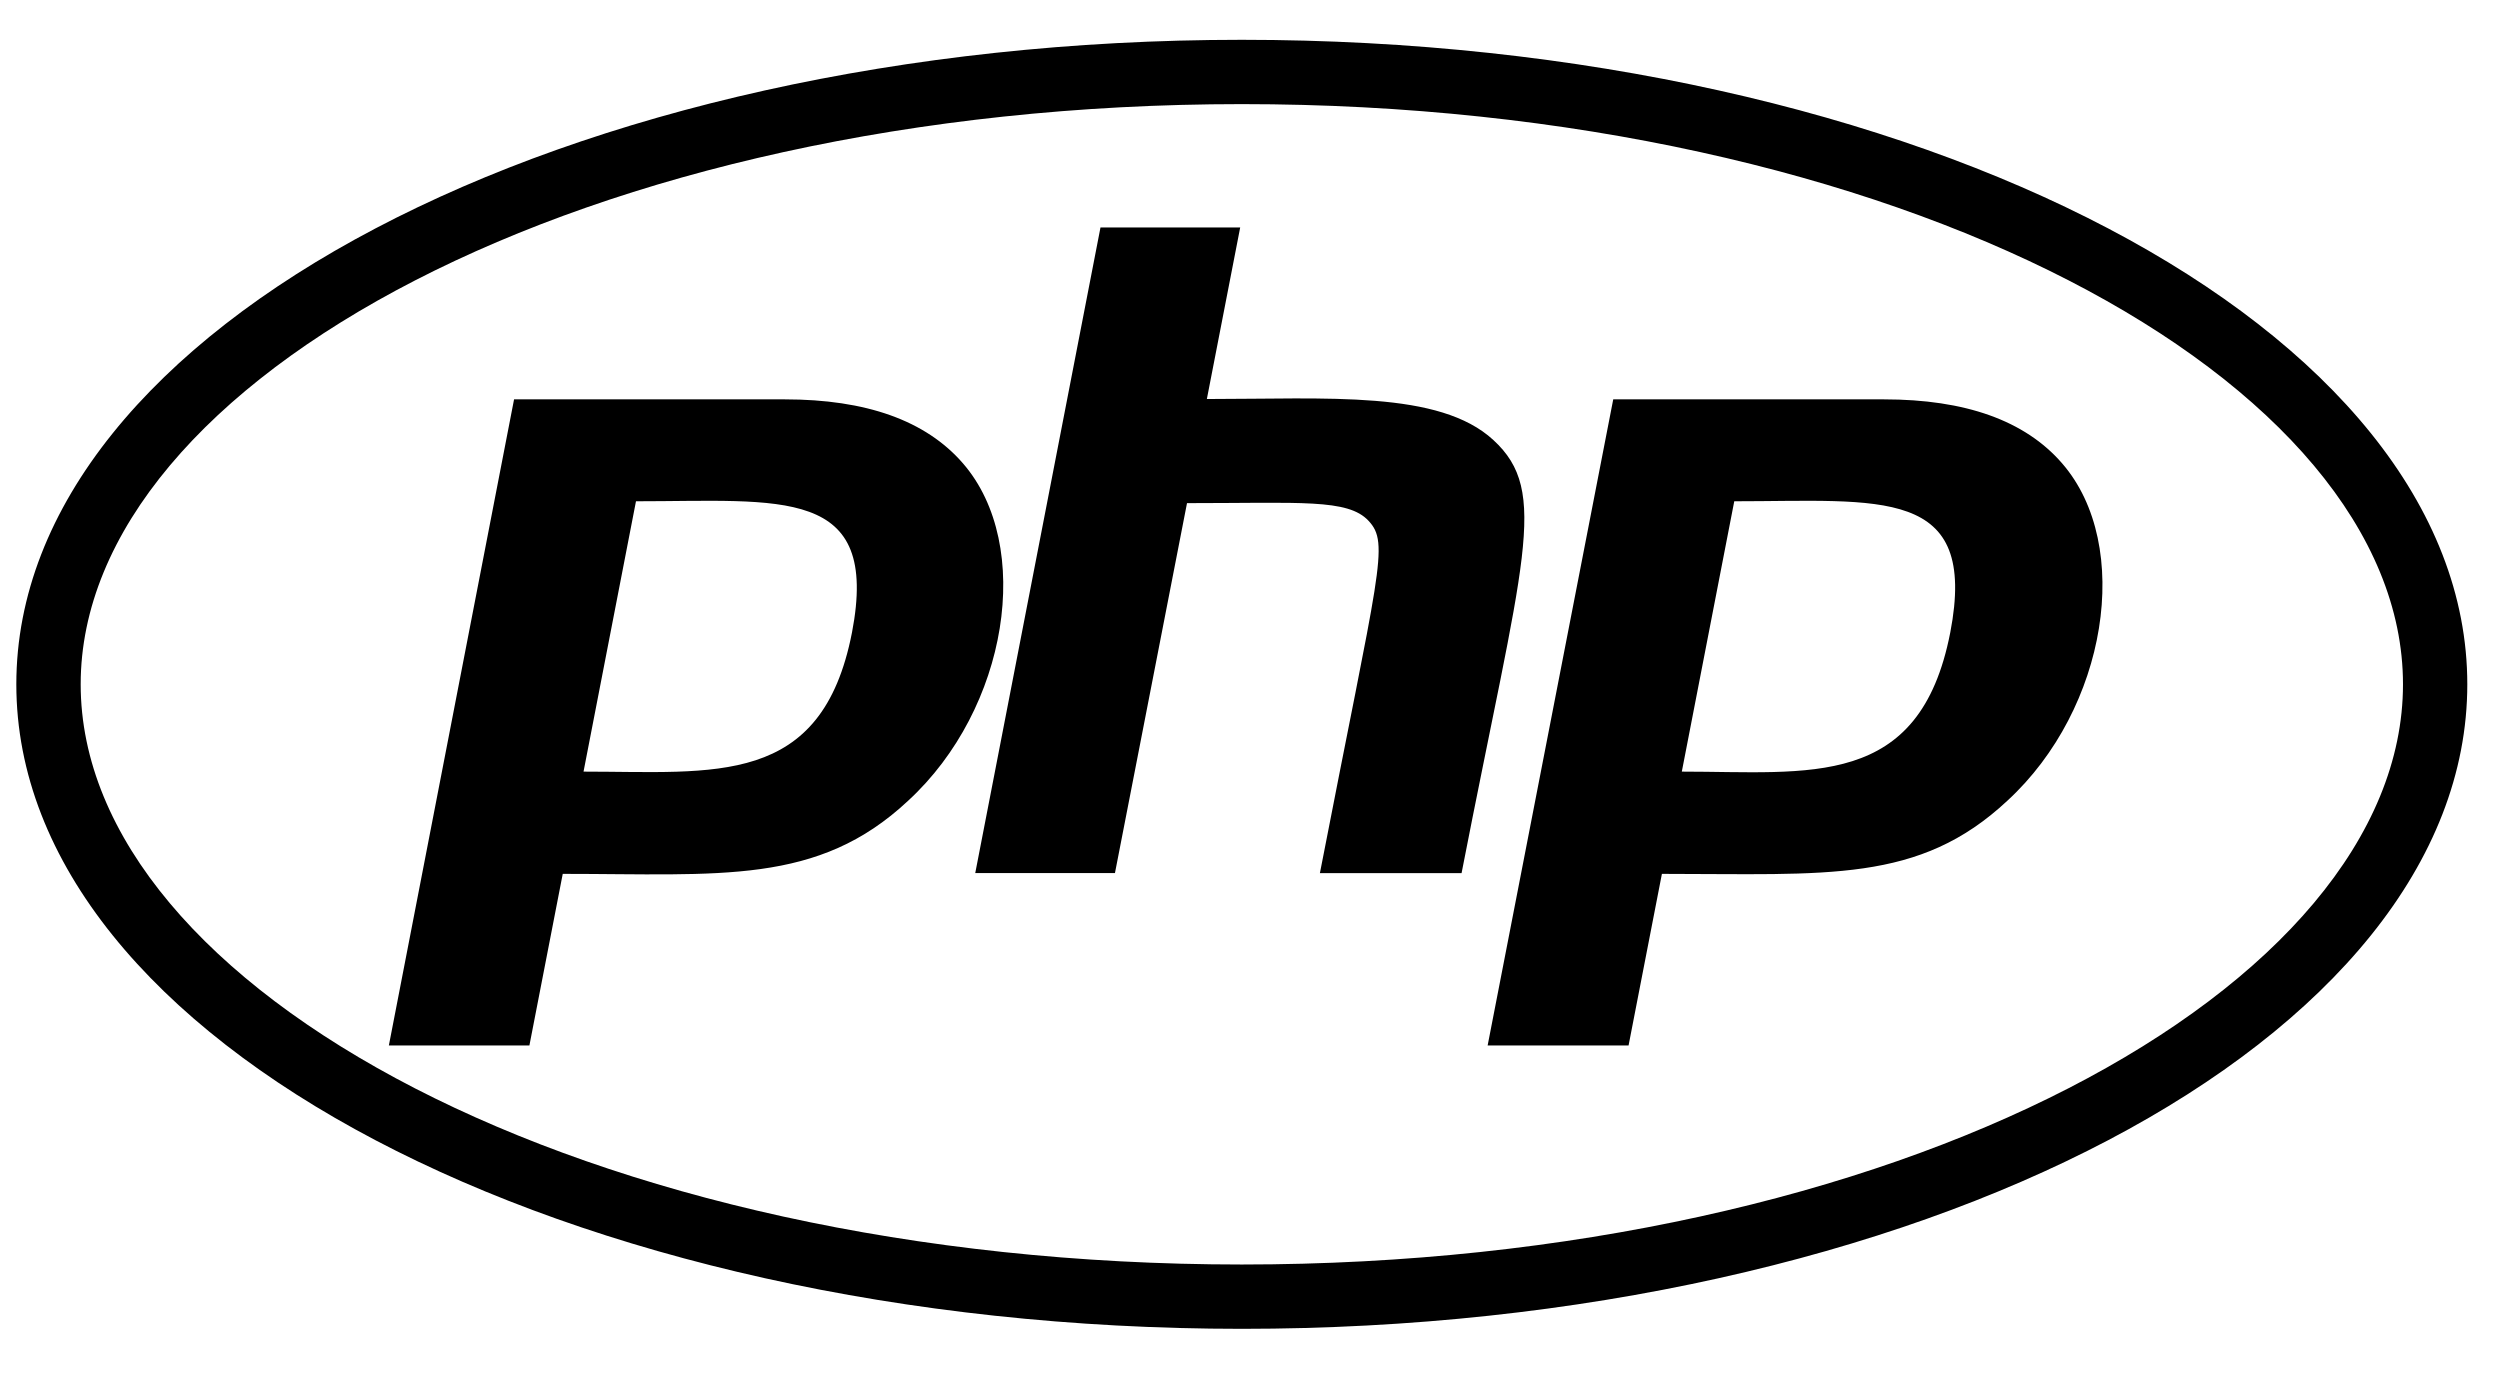 <svg xmlns="http://www.w3.org/2000/svg" width="100%" height="100%" viewBox="0 0 51 28" fill-rule="evenodd" stroke-linejoin="round" stroke-miterlimit="2"><path d="M25.333 2.124c13.39 0 23.688 5.64 23.688 11.836S38.716 25.796 25.333 25.796c-13.4 0-23.687-5.64-23.687-11.836S11.95 2.124 25.333 2.124m0-1.312c-13.804 0-25 5.882-25 13.148s11.196 13.148 25 13.148 25-5.882 25-13.148S39.138.812 25.333.812zM17.38 12.905c-.617 3.164-2.797 2.836-5.476 2.836l1.07-5.515c2.97 0 4.984-.32 4.406 2.68zm-9.437 8.422H10.8l.68-3.5c3.21 0 5.203.235 7.046-1.492 2.04-1.875 2.57-5.21 1.118-6.883-.758-.875-1.977-1.305-3.633-1.305h-5.524l-2.554 13.18zM22.45 4.64h2.85l-.68 3.5c2.46 0 4.743-.18 5.844.836 1.156 1.062.602 2.42-.648 8.836h-2.89c1.203-6.204 1.43-6.72.992-7.188-.422-.453-1.383-.36-3.703-.36l-1.47 7.547h-2.85L22.45 4.64zm17.335 8.265c-.625 3.21-2.867 2.836-5.476 2.836l1.07-5.515c2.985 0 4.985-.32 4.406 2.68zm-9.437 8.422h2.875l.68-3.5c3.375 0 5.242.195 7.047-1.492 2.04-1.875 2.57-5.21 1.117-6.883-.758-.875-1.977-1.305-3.633-1.305H32.91l-2.562 13.18z" fill-rule="nonzero"/></svg>